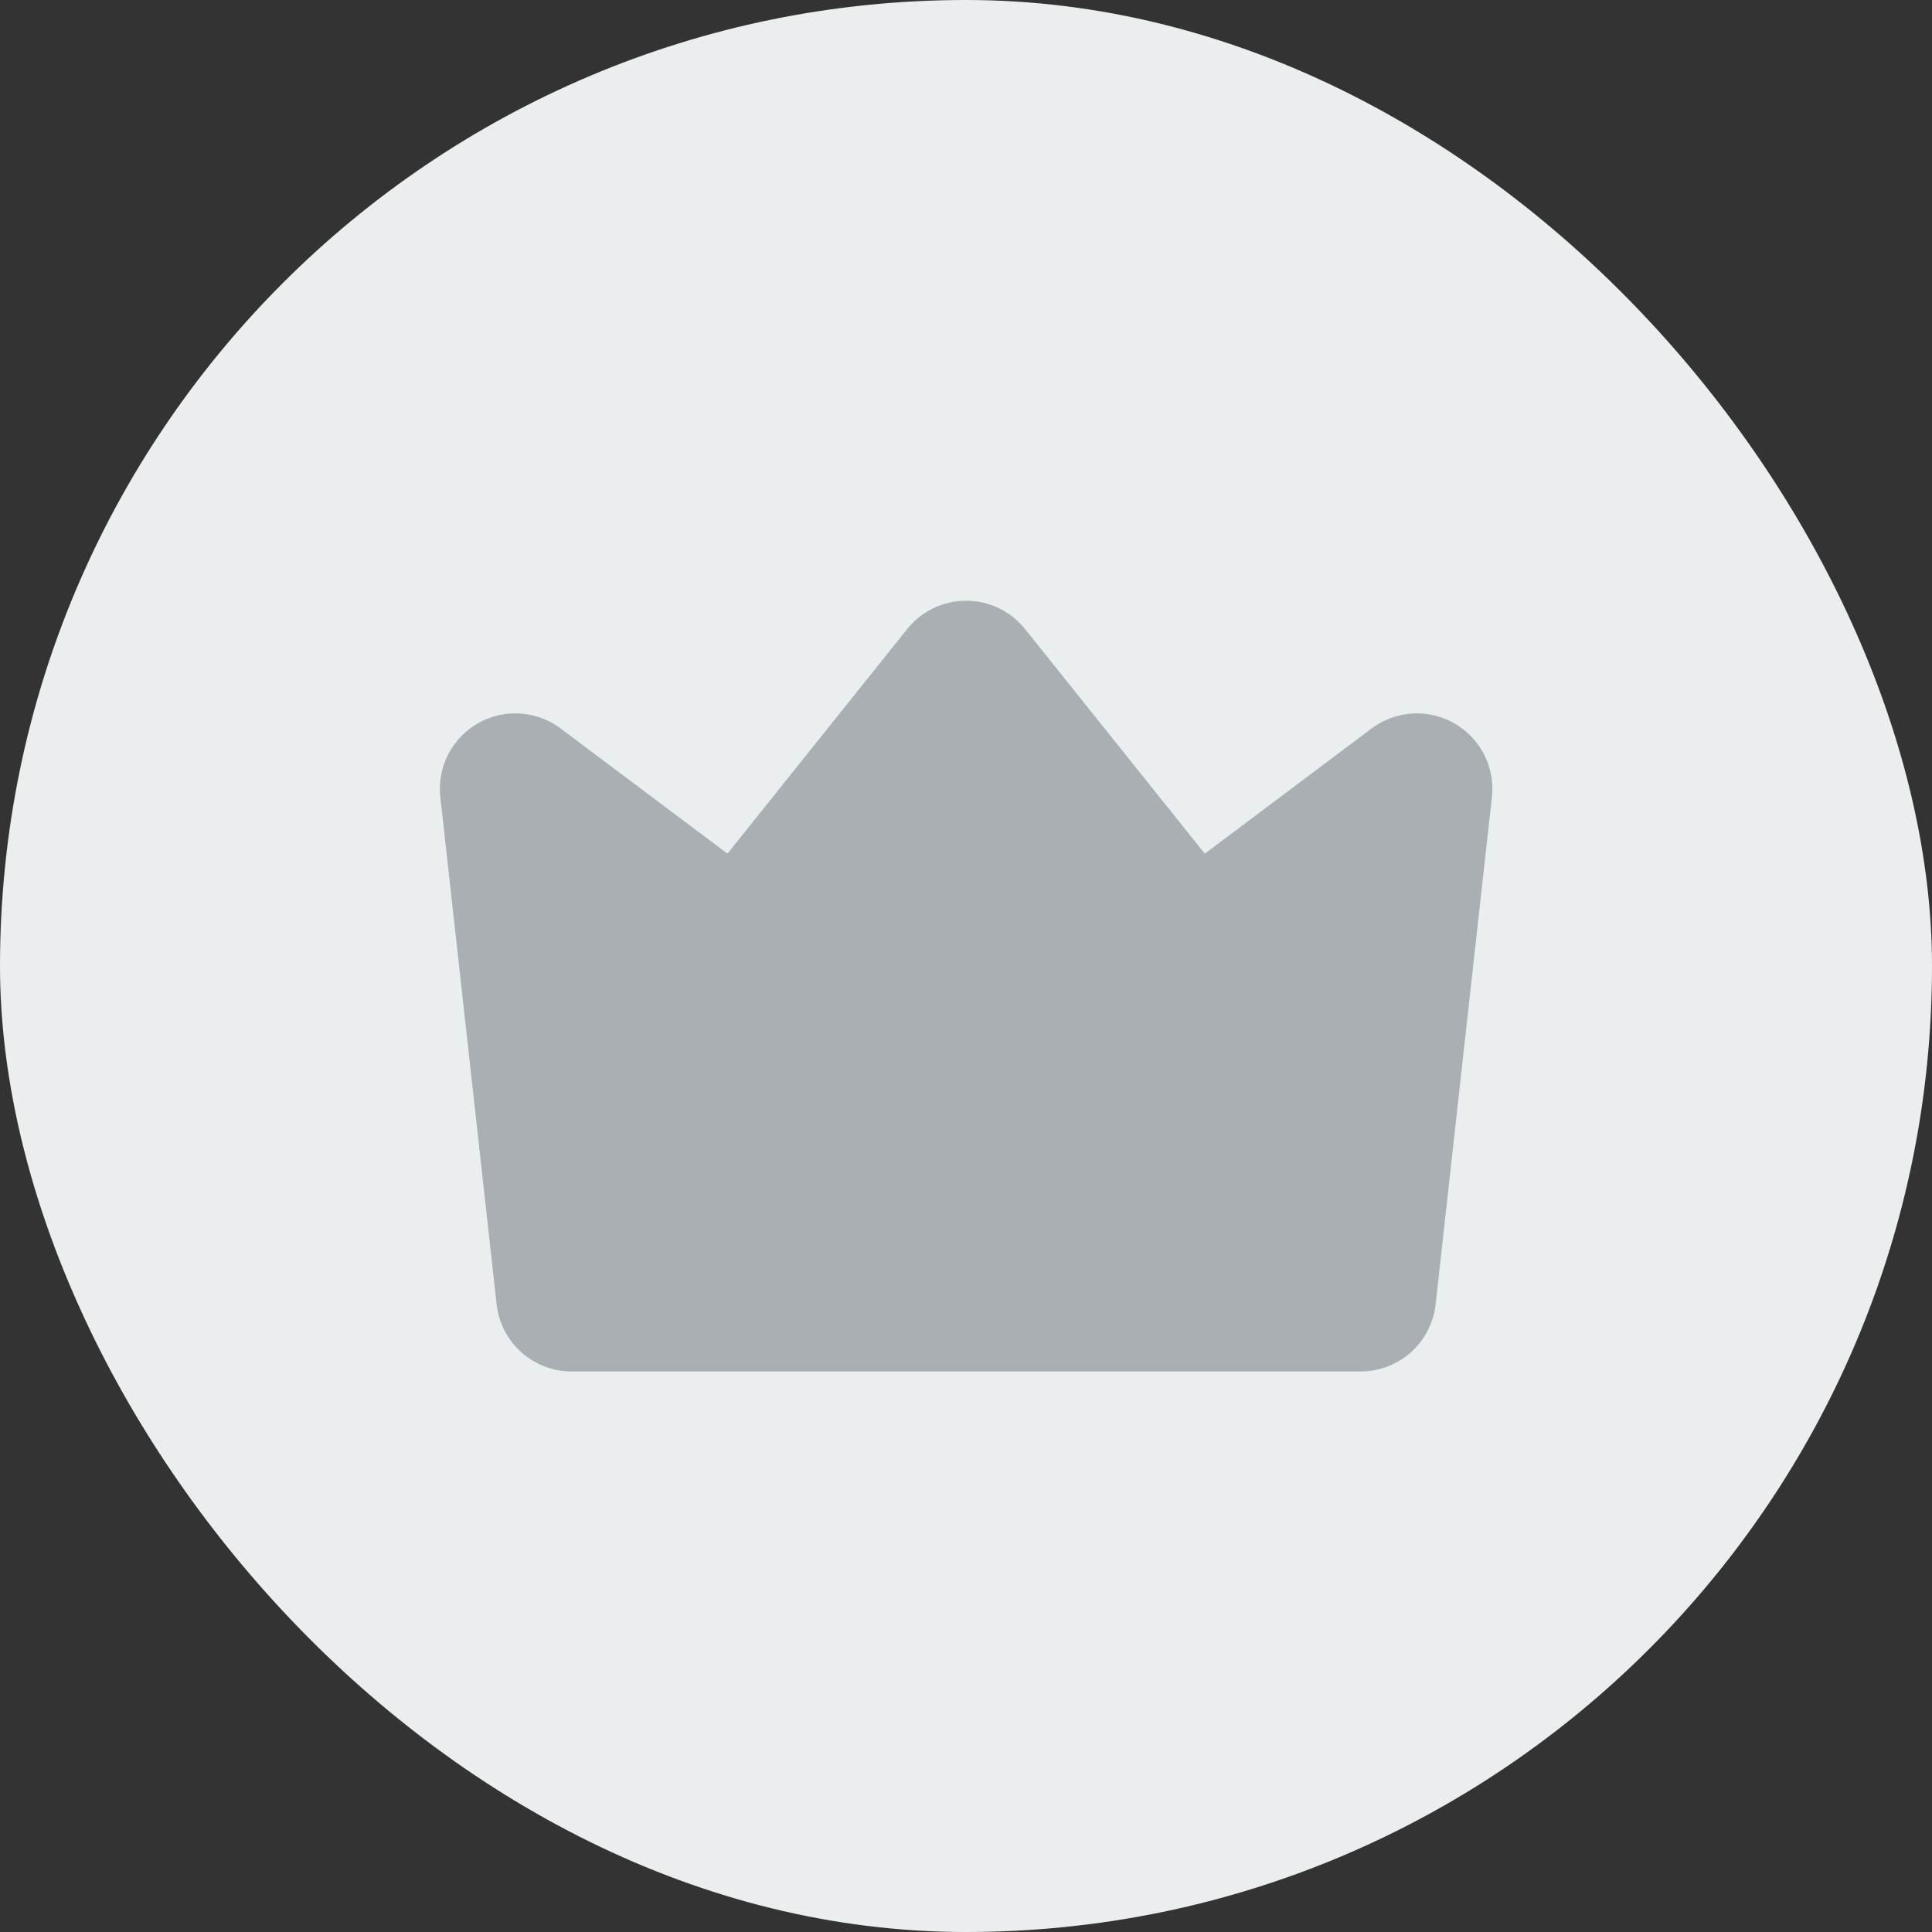 <svg width="16" height="16" viewBox="0 0 16 16" fill="none" xmlns="http://www.w3.org/2000/svg">
<rect x="0" y="0" width="16" height="16" fill="#333333" stroke="none"/>
<rect width="16" height="16" rx="8" fill="#EBEEEF"/>
<path d="M4.734 10.733H11.268L11.734 6.533L9.868 7.933L8.001 5.6L6.134 7.933L4.268 6.533L4.734 10.733Z" fill="#AAAFB3" stroke="#AAAFB3" stroke-width="1.25" stroke-linecap="round" stroke-linejoin="round"/>
</svg>
